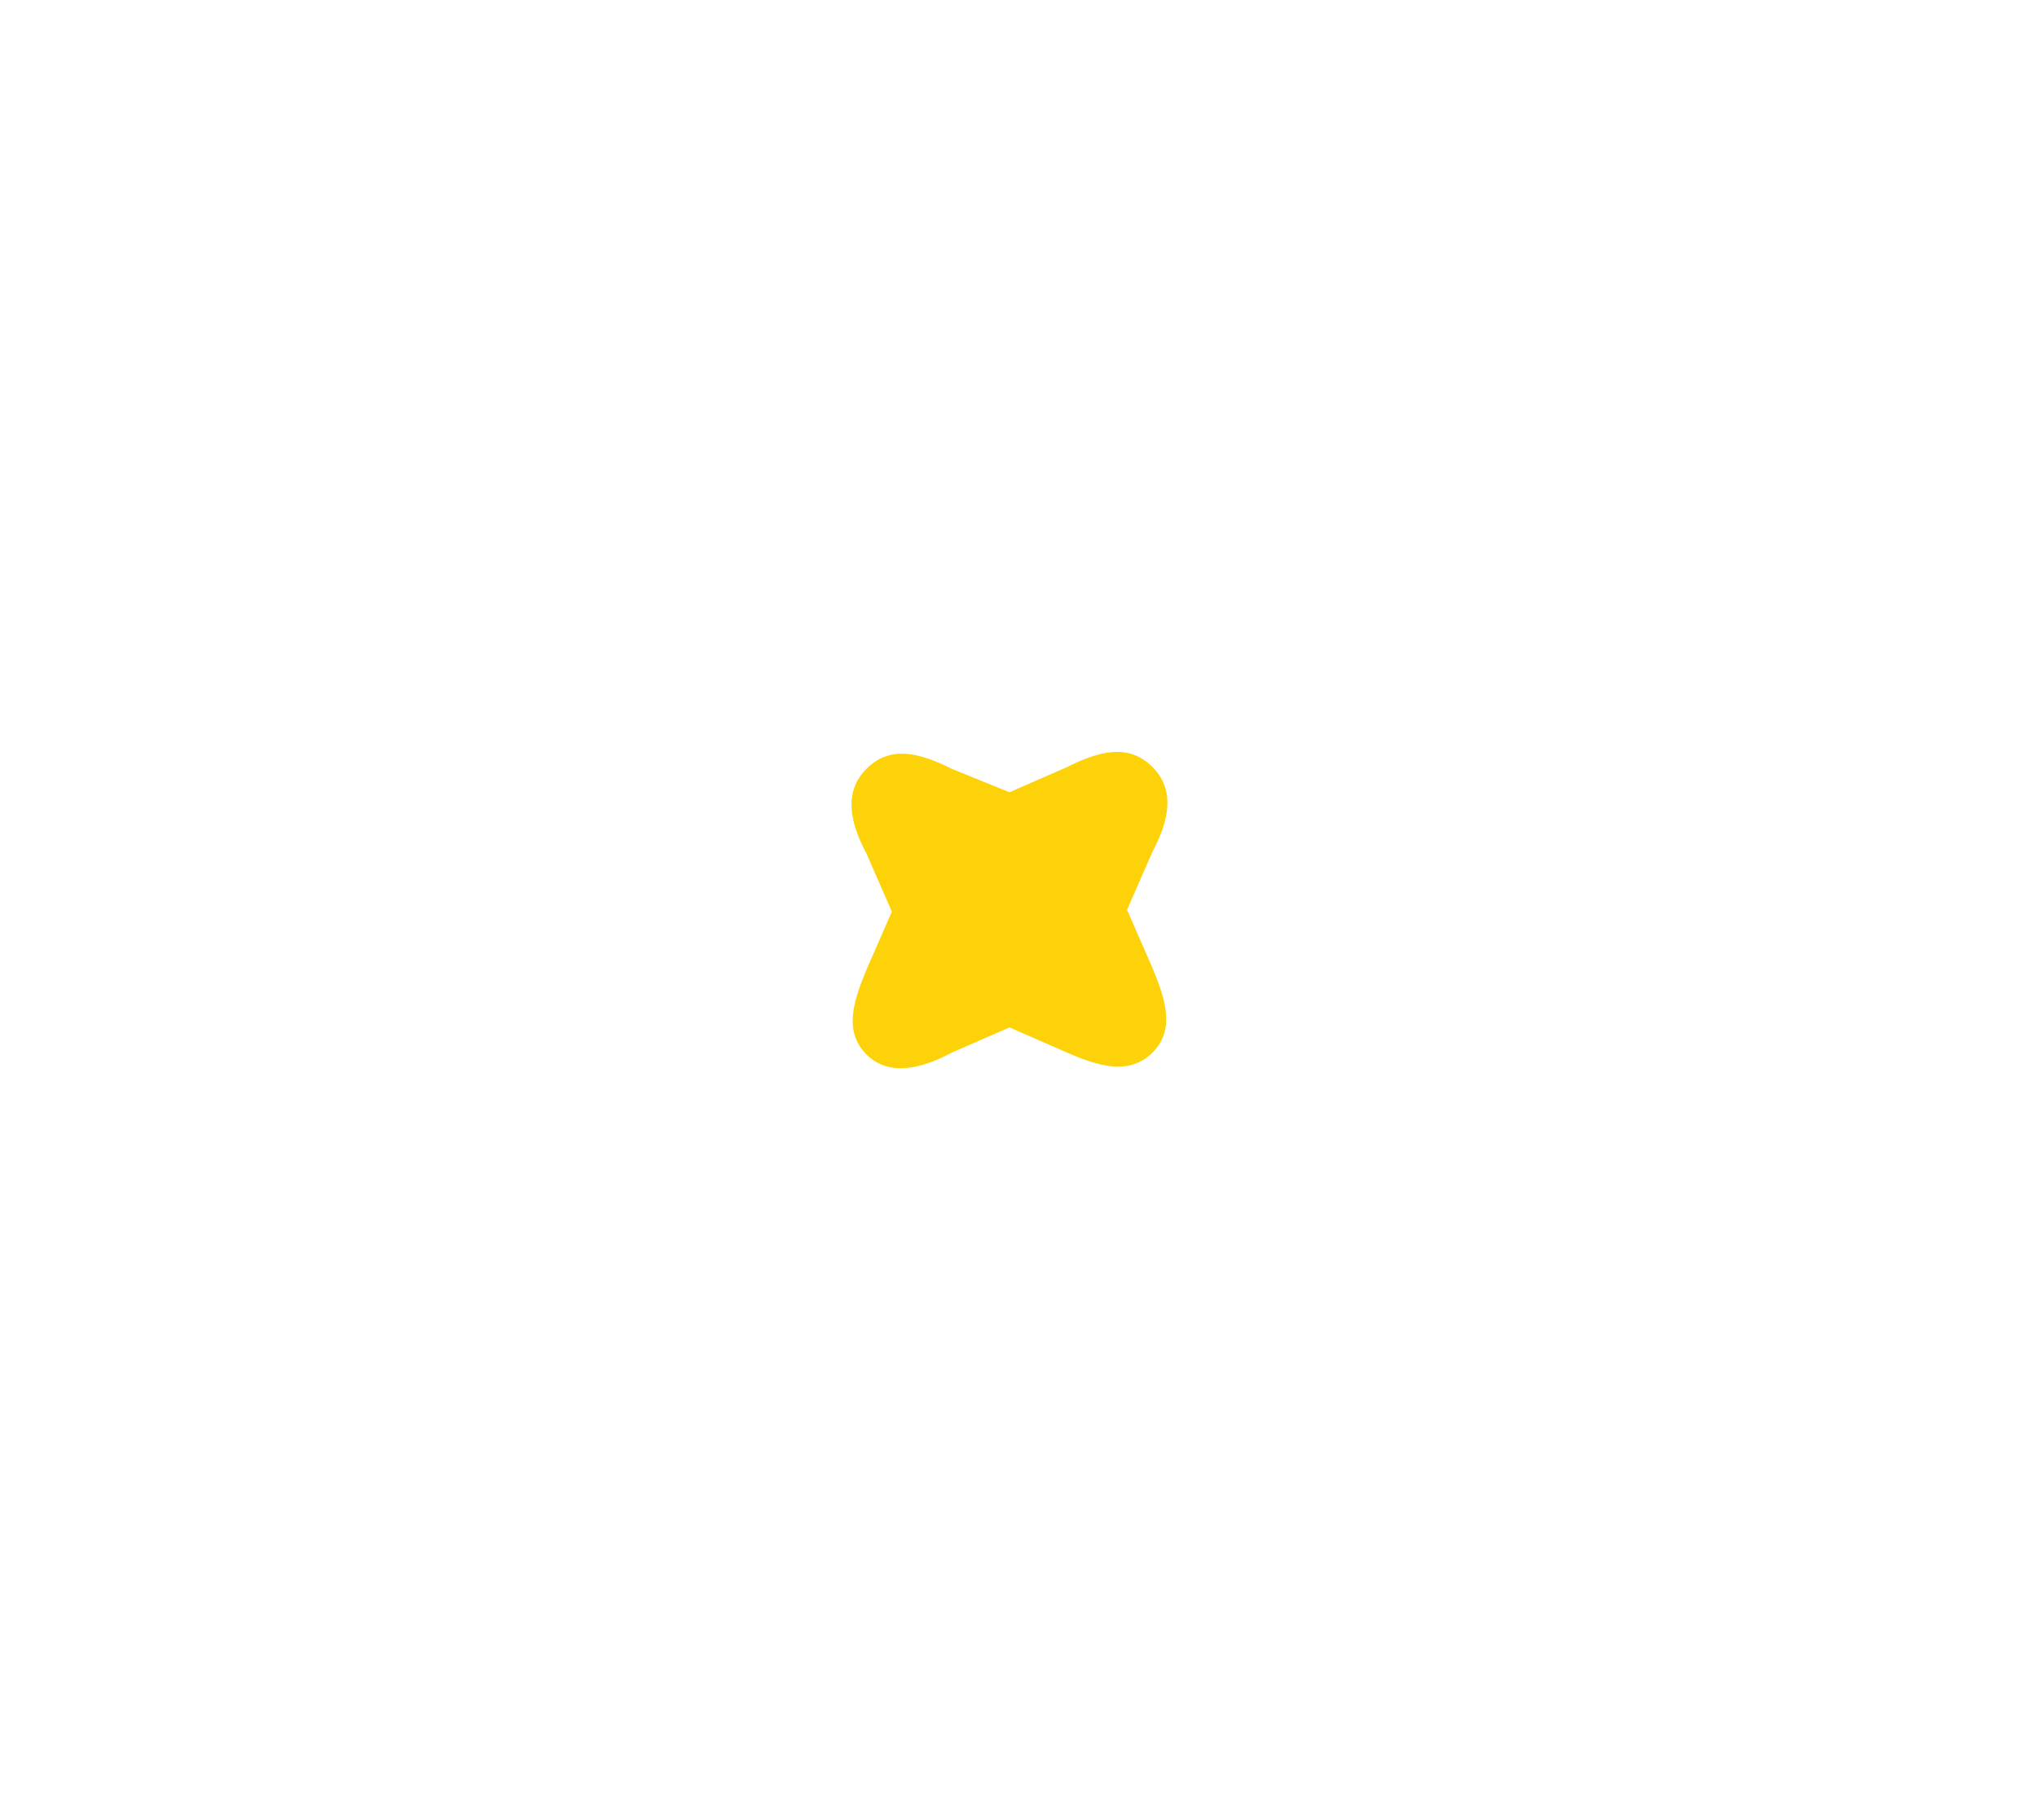 <?xml version="1.0" encoding="utf-8"?>
<!-- Generator: Adobe Illustrator 18.0.0, SVG Export Plug-In . SVG Version: 6.00 Build 0)  -->
<!DOCTYPE svg PUBLIC "-//W3C//DTD SVG 1.1//EN" "http://www.w3.org/Graphics/SVG/1.1/DTD/svg11.dtd">
<svg version="1.1" xmlns="http://www.w3.org/2000/svg" xmlns:xlink="http://www.w3.org/1999/xlink" x="0px" y="0px"
	 viewBox="0 0 112.6 100.6" enable-background="new 0 0 112.6 100.6" xml:space="preserve">
<g id="Layer_1" display="none">
	<g display="inline">
		
			<polyline fill="none" stroke="#010101" stroke-width="2.079" stroke-linecap="round" stroke-linejoin="round" stroke-miterlimit="10" points="
			30.1,32.2 30.1,68.6 84.6,68.6 84.6,32.2 57.4,59.5 34.6,36.8 34.6,32.2 79.8,32.2 		"/>
		
			<line fill="none" stroke="#010101" stroke-width="2.079" stroke-linecap="round" stroke-linejoin="round" stroke-miterlimit="10" x1="34.6" y1="45.9" x2="34.6" y2="64"/>
		
			<line fill="none" stroke="#010101" stroke-width="2.079" stroke-linecap="round" stroke-linejoin="round" stroke-miterlimit="10" x1="39.2" y1="64" x2="39.2" y2="59.5"/>
		
			<line fill="none" stroke="#010101" stroke-width="2.079" stroke-linecap="round" stroke-linejoin="round" stroke-miterlimit="10" x1="75.1" y1="36.8" x2="70.6" y2="41.3"/>
	</g>
</g>
<g id="Layer_2" display="none">
	<g display="inline">
		
			<polyline fill="none" stroke="#010101" stroke-width="2.079" stroke-linecap="round" stroke-linejoin="round" stroke-miterlimit="10" points="
			33.5,34.5 33.5,70.9 69.9,70.9 69.9,34.5 33.5,34.5 		"/>
		
			<polyline fill="none" stroke="#010101" stroke-width="2.079" stroke-linecap="round" stroke-linejoin="round" stroke-miterlimit="10" points="
			33.5,34.5 42.6,25.4 79,25.4 79,61.8 74.9,66.1 		"/>
		
			<line fill="none" stroke="#010101" stroke-width="2.079" stroke-linecap="round" stroke-linejoin="round" stroke-miterlimit="10" x1="60.4" y1="25.9" x2="52" y2="34.3"/>
		
			<line fill="none" stroke="#010101" stroke-width="2.079" stroke-linecap="round" stroke-linejoin="round" stroke-miterlimit="10" x1="78.1" y1="26.3" x2="69.9" y2="34.5"/>
		
			<polyline fill="none" stroke="#010101" stroke-width="2.079" stroke-linecap="round" stroke-linejoin="round" stroke-miterlimit="10" points="
			47.4,47 47.4,52.8 42.9,52.8 51.8,61.7 60.6,52.9 56.5,52.9 56.5,42.7 47.4,42.7 		"/>
	</g>
</g>
<g id="Layer_3" display="none">
	<g display="inline">
		
			<path fill="none" stroke="#010101" stroke-width="2.401" stroke-linecap="round" stroke-linejoin="round" stroke-miterlimit="10" d="
			M23.4,65.1l0-36.5l18.5,0c0,0,7.2-0.3,11.9,3c2.4,1.7,3.9,4.9,4,8.5c0,0,0.6,7.7-4.4,10.2c0,0,5.7,1.6,5,10.1c0,0,0.4,3.9-3.6,7.6
			c-2,1.9-4.9,2.4-9.4,2.4l-22.1,0"/>
		
			<path fill="none" stroke="#010101" stroke-width="2.401" stroke-linecap="round" stroke-linejoin="round" stroke-miterlimit="10" d="
			M23.4,70.3"/>
		
			<path fill="none" stroke="#010101" stroke-width="2.401" stroke-linecap="round" stroke-linejoin="round" stroke-miterlimit="10" d="
			M33.9,40.3l0,4.8l10,0c0,0,3.9,0.6,4.3-3.7c0,0,0.7-4.8-4-4.8l-10.3,0"/>
		
			<path fill="none" stroke="#010101" stroke-width="2.401" stroke-linecap="round" stroke-linejoin="round" stroke-miterlimit="10" d="
			M33.9,56.1l0,8.1l10,0c0,0,4.3-0.6,4.3-5.8c0,0,0.2-5.8-4-5.8l-10.3,0"/>
		
			<path fill="none" stroke="#010101" stroke-width="2.401" stroke-linecap="round" stroke-linejoin="round" stroke-miterlimit="10" d="
			M69.7,68.2c2,1.2,4.6,2.1,8.1,2.1c0,0,5.1,0.4,9.5-2.7c3.3-2.3,3.3-3.3,4-5.7l-8.9,0c0,0-0.8,2.7-4.6,2.7c0,0-6,0.2-6.4-6.2
			l20.5,0c0,0,2.9-17.6-14.1-17.6c0,0-14.3,0-14.4,16.8c0,0,0.2,3.8,2.7,7.3"/>
		
			<path fill="none" stroke="#010101" stroke-width="2.401" stroke-linecap="round" stroke-linejoin="round" stroke-miterlimit="10" d="
			M74.8,52.6l10.5,0c0,0-0.1-5.8-7.4-6c0,0-6.2,0.6-6.5,6"/>
		
			<rect x="70" y="28.5" fill="none" stroke="#010101" stroke-width="2.401" stroke-linecap="round" stroke-linejoin="round" stroke-miterlimit="10" width="15.7" height="5.3"/>
	</g>
</g>
<g id="Layer_4" display="none">
	<g display="inline">
		
			<path fill="none" stroke="#010101" stroke-width="2.401" stroke-linecap="round" stroke-linejoin="round" stroke-miterlimit="10" d="
			M77.3,45v20.5c0,3.2-2.6,5.8-5.8,5.8H41c-3.2,0-5.8-2.6-5.8-5.8V35.1c0-3.2,2.6-5.8,5.8-5.8h30.5c3.2,0,5.8,2.6,5.8,5.8v4.8"/>
		
			<line fill="none" stroke="#010101" stroke-width="2.401" stroke-linecap="round" stroke-linejoin="round" stroke-miterlimit="10" x1="35.3" y1="39.9" x2="45.7" y2="39.9"/>
		
			<path fill="none" stroke="#010101" stroke-width="2.401" stroke-linecap="round" stroke-linejoin="round" stroke-miterlimit="10" d="
			M48.7,42.7c2-2.1,4.8-3.5,7.9-3.5c6,0,10.8,4.8,10.8,10.8c0,6-4.8,10.8-10.8,10.8S45.8,56,45.8,50"/>
		
			<line fill="none" stroke="#010101" stroke-width="2.401" stroke-linecap="round" stroke-linejoin="round" stroke-miterlimit="10" x1="66.9" y1="39.9" x2="77.3" y2="39.9"/>
		
			<line fill="none" stroke="#010101" stroke-width="2.401" stroke-linecap="round" stroke-linejoin="round" stroke-miterlimit="10" x1="66.8" y1="34.6" x2="66.8" y2="29.3"/>
		
			<line fill="none" stroke="#010101" stroke-width="2.401" stroke-linecap="round" stroke-linejoin="round" stroke-miterlimit="10" x1="72" y1="34.6" x2="72" y2="29.3"/>
	</g>
</g>
<g id="Layer_5" display="none">
	
		<path display="inline" fill="none" stroke="#010101" stroke-width="2.401" stroke-linecap="round" stroke-linejoin="round" stroke-miterlimit="10" d="
		M49.1,71.1c0,0,4,8.4,10.9,0.7c0,0,16.3-21.5,20.4-29.6c0,0,6-14.2-7.3-15c0,0-10.3,0.1-11.9,9.7c0,0-0.1,5.7,5.6,3.8
		c0,0-3.8,15.9-9.4,15.5c0,0-6.2,0.6-5.7-19c0,0,1-19.1-12.6-8.9c0,0-7.9,6.7-10.4,12.6c0,0-2.8,9.6,10.4,1.7l8.4,24.1"/>
</g>
<g id="Layer_6">
	<g>
		<rect x="-184.6" y="40.6" fill="#FED208" width="19.3" height="19.3"/>
		<path fill="#FED208" d="M288.6,57.8c-1.2,1.2-3.2,1.2-4.5,0c-0.6-0.6-0.9-1.4-0.9-2.2c0-0.8,0.3-1.6,0.9-2.2l3-3l-3-3
			c-0.6-0.6-0.9-1.4-0.9-2.2c0-0.8,0.3-1.6,0.9-2.2c1.2-1.2,3.2-1.2,4.5,0l3,3l3-3c1.2-1.2,3.2-1.2,4.5,0c1.2,1.2,1.2,3.2,0,4.5
			l-3,3l3,3c1.2,1.2,1.2,3.2,0,4.5c-1.2,1.2-3.2,1.2-4.5,0l-3-3L288.6,57.8z"/>
		<path fill="#FED208" d="M47.9,58.3c-1.3-1.3-0.7-3,0-4.7l1.4-3.2l-1.4-3.2c-0.9-1.7-1.3-3.4,0-4.7c1.3-1.3,2.9-0.9,4.7,0l3.2,1.3
			l3.2-1.4c1.8-0.9,3.4-1.3,4.7,0c1.3,1.3,0.9,3,0,4.7l-1.4,3.2l1.4,3.2c0.7,1.7,1.3,3.4,0,4.7c-1.3,1.3-3.1,0.7-4.7,0l-3.2-1.4
			l-3.2,1.4C51.1,59,49.2,59.6,47.9,58.3z"/>
		<circle fill="#FED208" cx="959.3" cy="50.3" r="4.3"/>
		<path fill="#FED208" d="M737.5,54.7C737.5,54.7,737.5,54.7,737.5,54.7c0.6,0.6,1.4,0.9,2.2,0.9c1.7,0,3.1-1.4,3.1-3.1
			c0-0.8-0.3-1.6-0.8-2.1c0,0,0,0-0.1-0.1c0,0,0,0,0.1-0.1c0.5-0.6,0.8-1.3,0.8-2.1c0-1.7-1.4-3.1-3.1-3.1c-0.8,0-1.6,0.3-2.1,0.8
			c0,0,0,0-0.1,0.1c0,0,0,0-0.1-0.1c-0.6-0.5-1.3-0.8-2.1-0.8c-1.7,0-3.1,1.4-3.1,3.1c0,0.8,0.3,1.6,0.8,2.1c0,0,0,0,0.1,0.1
			c0,0,0,0-0.1,0.1c-0.5,0.6-0.8,1.3-0.8,2.1c0,1.7,1.4,3.1,3.1,3.1C736.1,55.6,736.9,55.3,737.5,54.7
			C737.4,54.7,737.5,54.7,737.5,54.7z M737.5,50.3C737.5,50.3,737.5,50.3,737.5,50.3C737.5,50.3,737.5,50.3,737.5,50.3
			C737.5,50.3,737.5,50.3,737.5,50.3C737.5,50.3,737.5,50.3,737.5,50.3z"/>
		<path fill="#FED208" d="M509.2,57.2c-1.7,0-3.1-1.4-3.1-3.1c0-0.9,0.3-1.6,0.9-2.2l0,0l1.5-1.5c0,0,0,0,0-0.1c0,0,0,0,0-0.1
			l-1.2-1.2l0,0c-0.8-0.6-1.3-1.5-1.3-2.5c0-1.7,1.4-3.1,3.1-3.1c1,0,2,0.5,2.5,1.3l0,0l1.2,1.2l0,0c0,0,0.1,0,0.1,0c0,0,0,0,0.1,0
			l1.4-1.4c0.6-0.6,1.4-1,2.3-1c1.7,0,3.1,1.4,3.1,3.1c0,0.9-0.4,1.7-1,2.3l-1.4,1.4c0,0,0,0,0,0.1c0,0,0,0.1,0,0.1l0,0l1.5,1.5
			c0.6,0.6,0.9,1.3,0.9,2.2c0,1.7-1.4,3.1-3.1,3.1c-0.9,0-1.6-0.3-2.2-0.9l-1.5-1.5c0,0,0,0-0.1,0c0,0,0,0-0.1,0l-1.6,1.6
			C510.8,56.8,510.1,57.2,509.2,57.2z"/>
	</g>
</g>
</svg>
